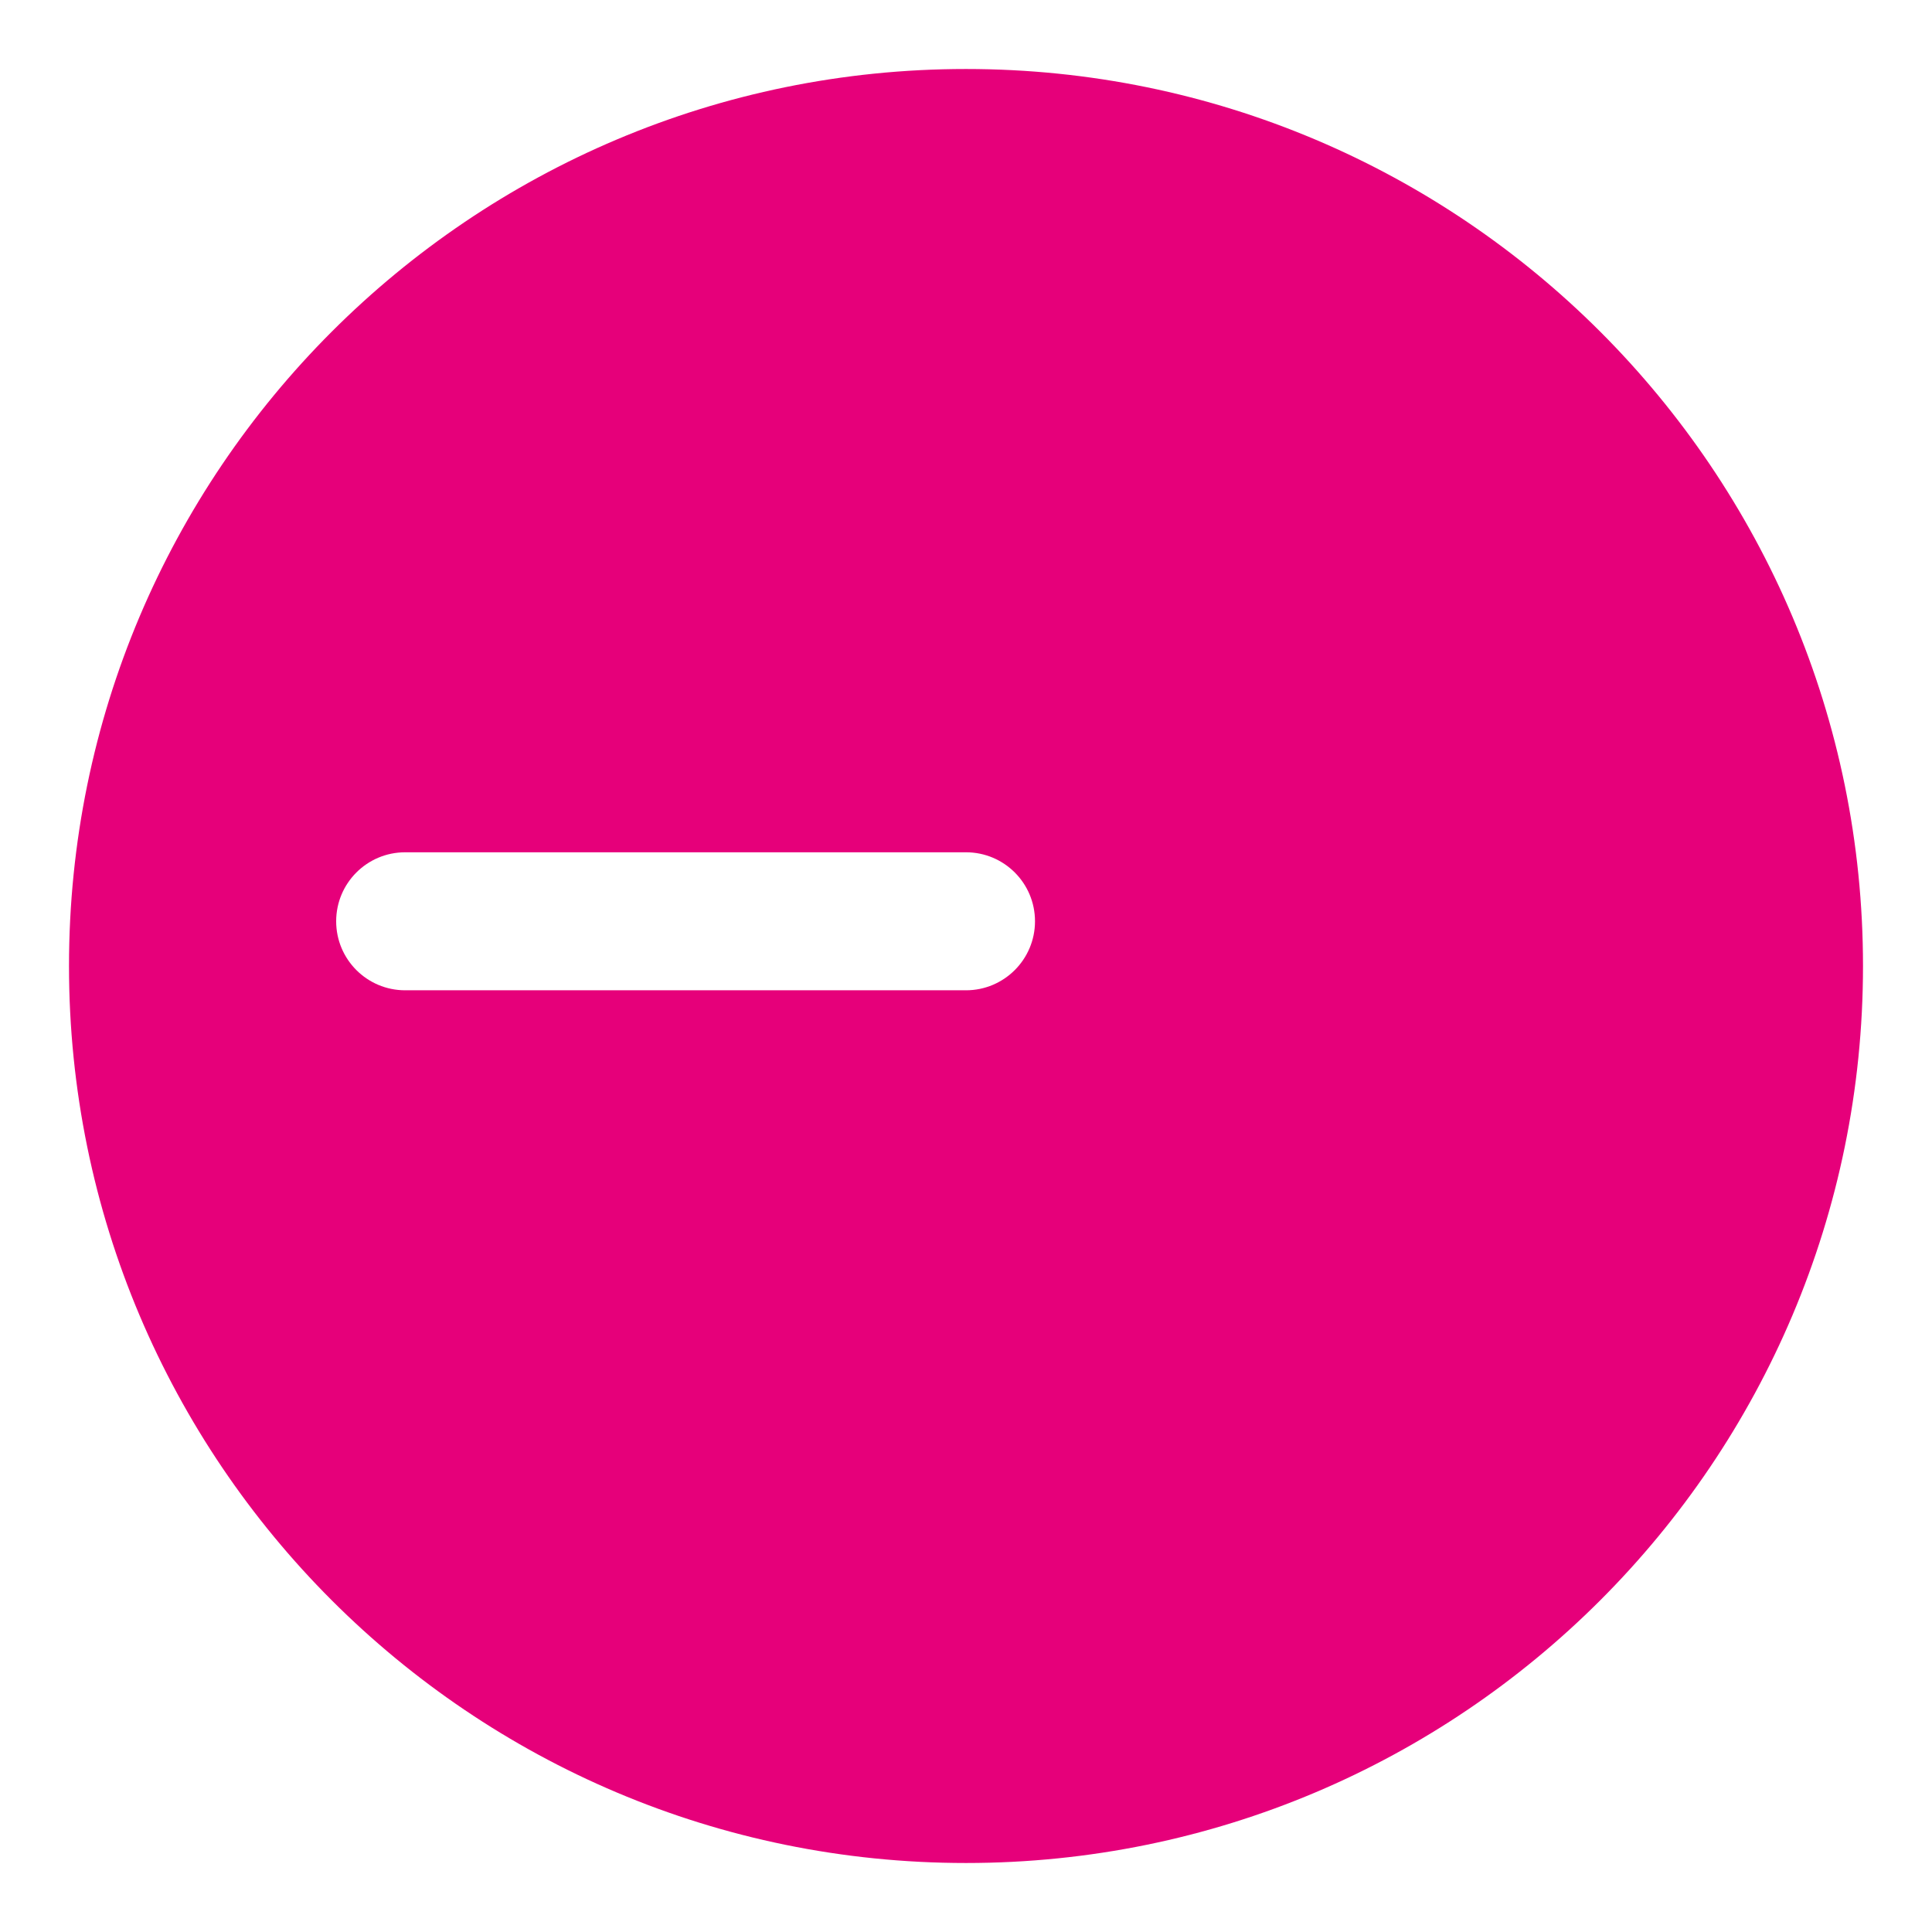 <svg width="48" height="48" viewBox="0 0 28 28" fill="#e6007a" xmlns="http://www.w3.org/2000/svg" stroke-width="2" stroke-linecap="round" stroke-linejoin="round" stroke="#e6007a"><path fill-rule="evenodd" clip-rule="evenodd" d="M1 14C1 6.82 6.82 1 14 1C21.18 1 27 6.82 27 14C27 21.18 21.18 27 14 27C6.82 27 1 21.18 1 14ZM5.872 12.352C5.319 12.352 4.872 12.8 4.872 13.352C4.872 13.904 5.319 14.352 5.872 14.352L14 14.352C14.552 14.352 15 13.904 15 13.352C15 12.799 14.552 12.352 14 12.352L5.872 12.352Z" stroke="none"></path></svg>